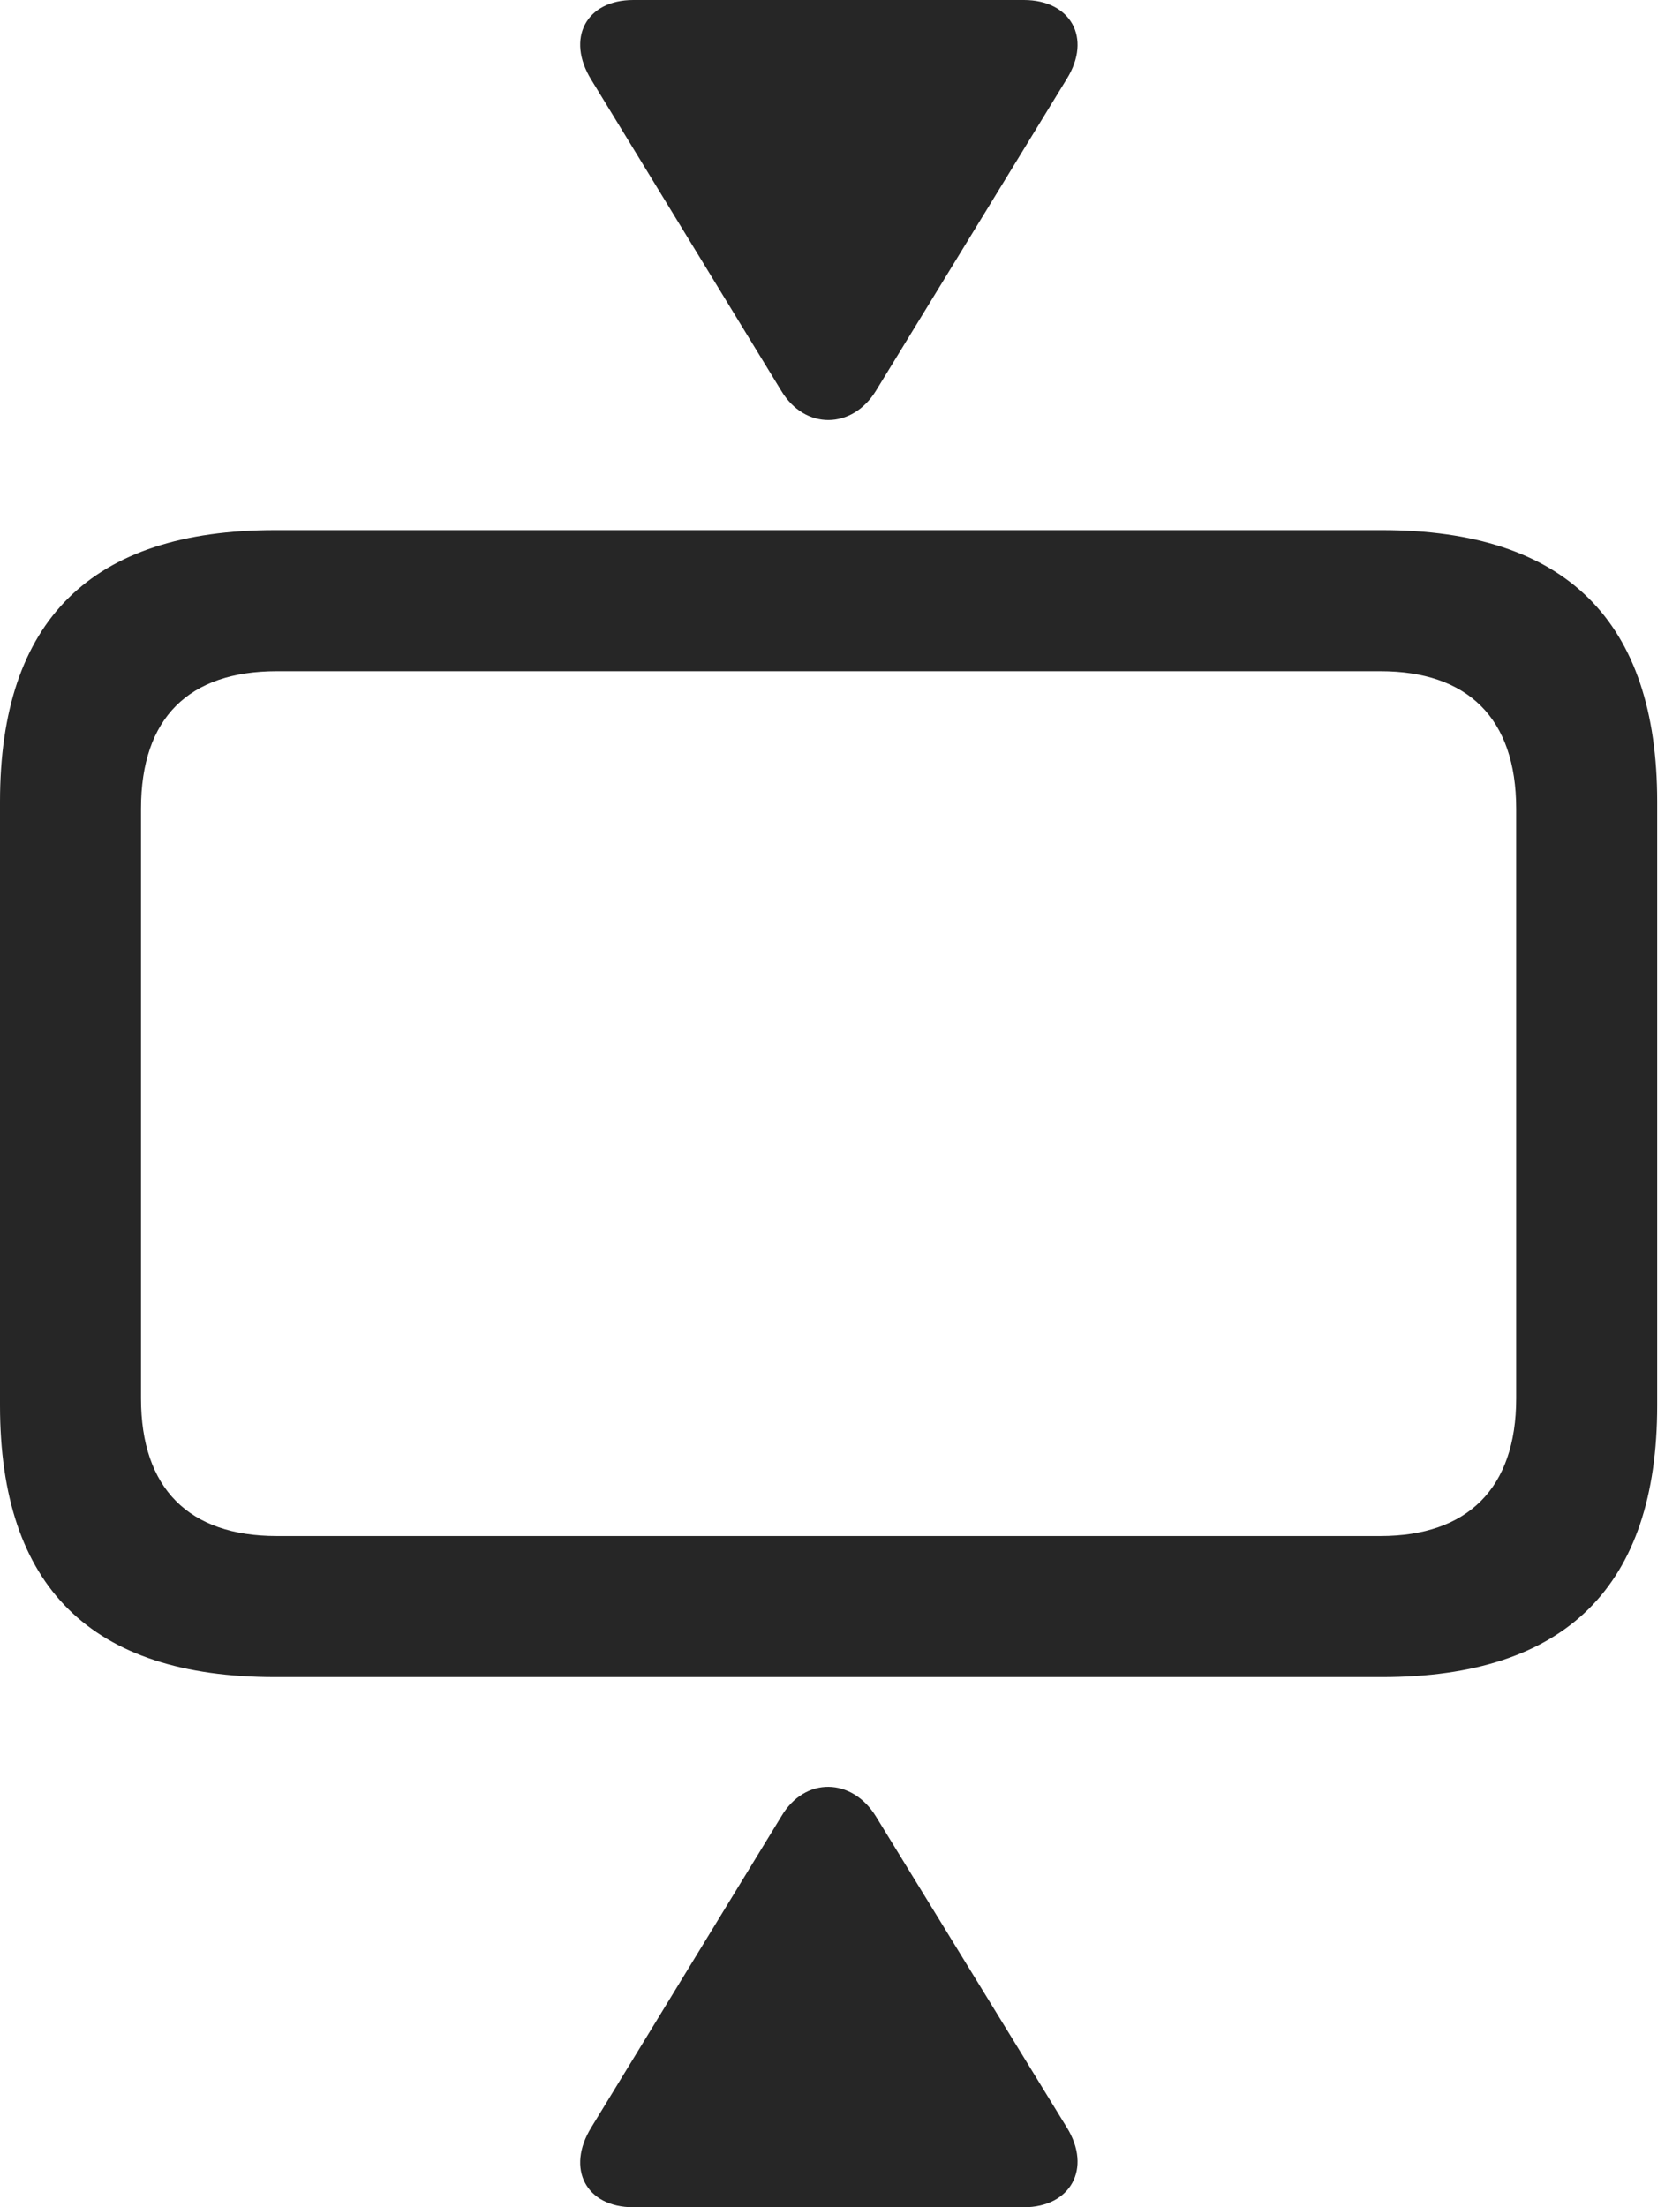 <?xml version="1.0" encoding="UTF-8"?>
<!--Generator: Apple Native CoreSVG 326-->
<!DOCTYPE svg
PUBLIC "-//W3C//DTD SVG 1.1//EN"
       "http://www.w3.org/Graphics/SVG/1.1/DTD/svg11.dtd">
<svg version="1.1" xmlns="http://www.w3.org/2000/svg" xmlns:xlink="http://www.w3.org/1999/xlink" viewBox="0 0 26.223 34.44">
 <g>
  <rect height="34.44" opacity="0" width="26.223" x="0" y="0"/>
  <path d="M4.293 26.168L21.574 26.168C24.445 26.168 25.867 24.746 25.867 21.93L25.867 12.51C25.867 9.693 24.445 8.271 21.574 8.271L4.293 8.271C1.422 8.271 0 9.68 0 12.51L0 21.93C0 24.76 1.422 26.168 4.293 26.168ZM4.32 23.967C2.953 23.967 2.201 23.229 2.201 21.82L2.201 12.619C2.201 11.197 2.953 10.473 4.32 10.473L21.547 10.473C22.9 10.473 23.666 11.197 23.666 12.619L23.666 21.82C23.666 23.229 22.9 23.967 21.547 23.967Z" fill="black" fill-opacity="0.85"/>
  <path d="M9.885 0C9.146 0 8.832 0.602 9.229 1.244L12.195 6.098C12.565 6.713 13.303 6.699 13.672 6.098L16.652 1.23C17.049 0.588 16.707 0 15.982 0ZM9.885 34.44L15.982 34.44C16.707 34.44 17.049 33.838 16.652 33.195L13.672 28.342C13.303 27.74 12.565 27.713 12.195 28.342L9.229 33.195C8.832 33.838 9.146 34.44 9.885 34.44Z" fill="black" fill-opacity="0.85"/>
 </g>
</svg>
